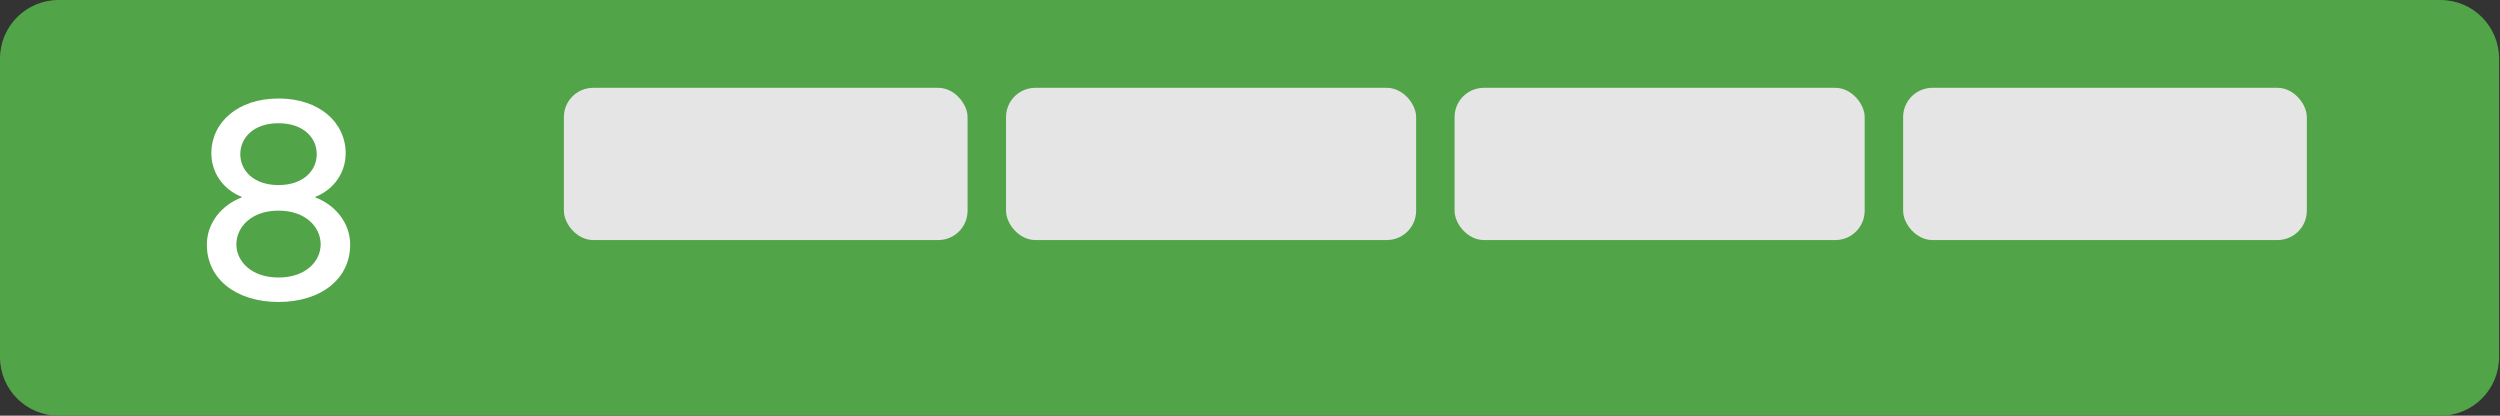 <svg width="427" height="71" viewBox="0 0 427 71" fill="none" xmlns="http://www.w3.org/2000/svg">
<rect x="0" y="0" width="427" height="71" fill="#333333" stroke="none"/>
<path d="M426.839 61C426.839 66.523 422.362 71 416.839 71H10C4.477 71 0 66.523 0 61V10C0 4.477 4.477 0 10 0H416.839C422.362 0 426.839 4.477 426.839 10V61Z" fill="#51A447"/>
<rect x="96.312" y="15" width="68.951" height="26" rx="5" fill="#E5E5E5"/>
<rect x="171.83" y="15" width="70.045" height="26" rx="5" fill="#E5E5E5"/>
<rect x="248.442" y="15" width="70.045" height="26" rx="5" fill="#E5E5E5"/>
<rect x="325.054" y="15" width="68.951" height="26" rx="5" fill="#E5E5E5"/>
<path d="M47.57 16.824C40.562 16.824 36.098 20.952 36.098 26.184C36.098 29.4 38.018 32.328 41.282 33.624V33.72C37.97 34.968 35.33 37.992 35.33 41.784C35.33 47.688 40.37 51.576 47.57 51.576C54.77 51.576 59.81 47.688 59.81 41.784C59.81 37.992 57.17 34.968 53.858 33.72V33.624C57.122 32.328 59.042 29.4 59.042 26.184C59.042 20.952 54.578 16.824 47.57 16.824ZM47.57 31.608C43.298 31.608 41.042 29.112 41.042 26.328C41.042 23.544 43.298 21.048 47.57 21.048C51.842 21.048 54.098 23.544 54.098 26.328C54.098 29.112 51.842 31.608 47.57 31.608ZM47.57 35.976C52.226 35.976 54.77 38.808 54.77 41.736C54.77 44.616 52.226 47.4 47.57 47.4C42.914 47.4 40.37 44.616 40.37 41.736C40.37 38.808 42.914 35.976 47.57 35.976Z" fill="white"/>
</svg>
